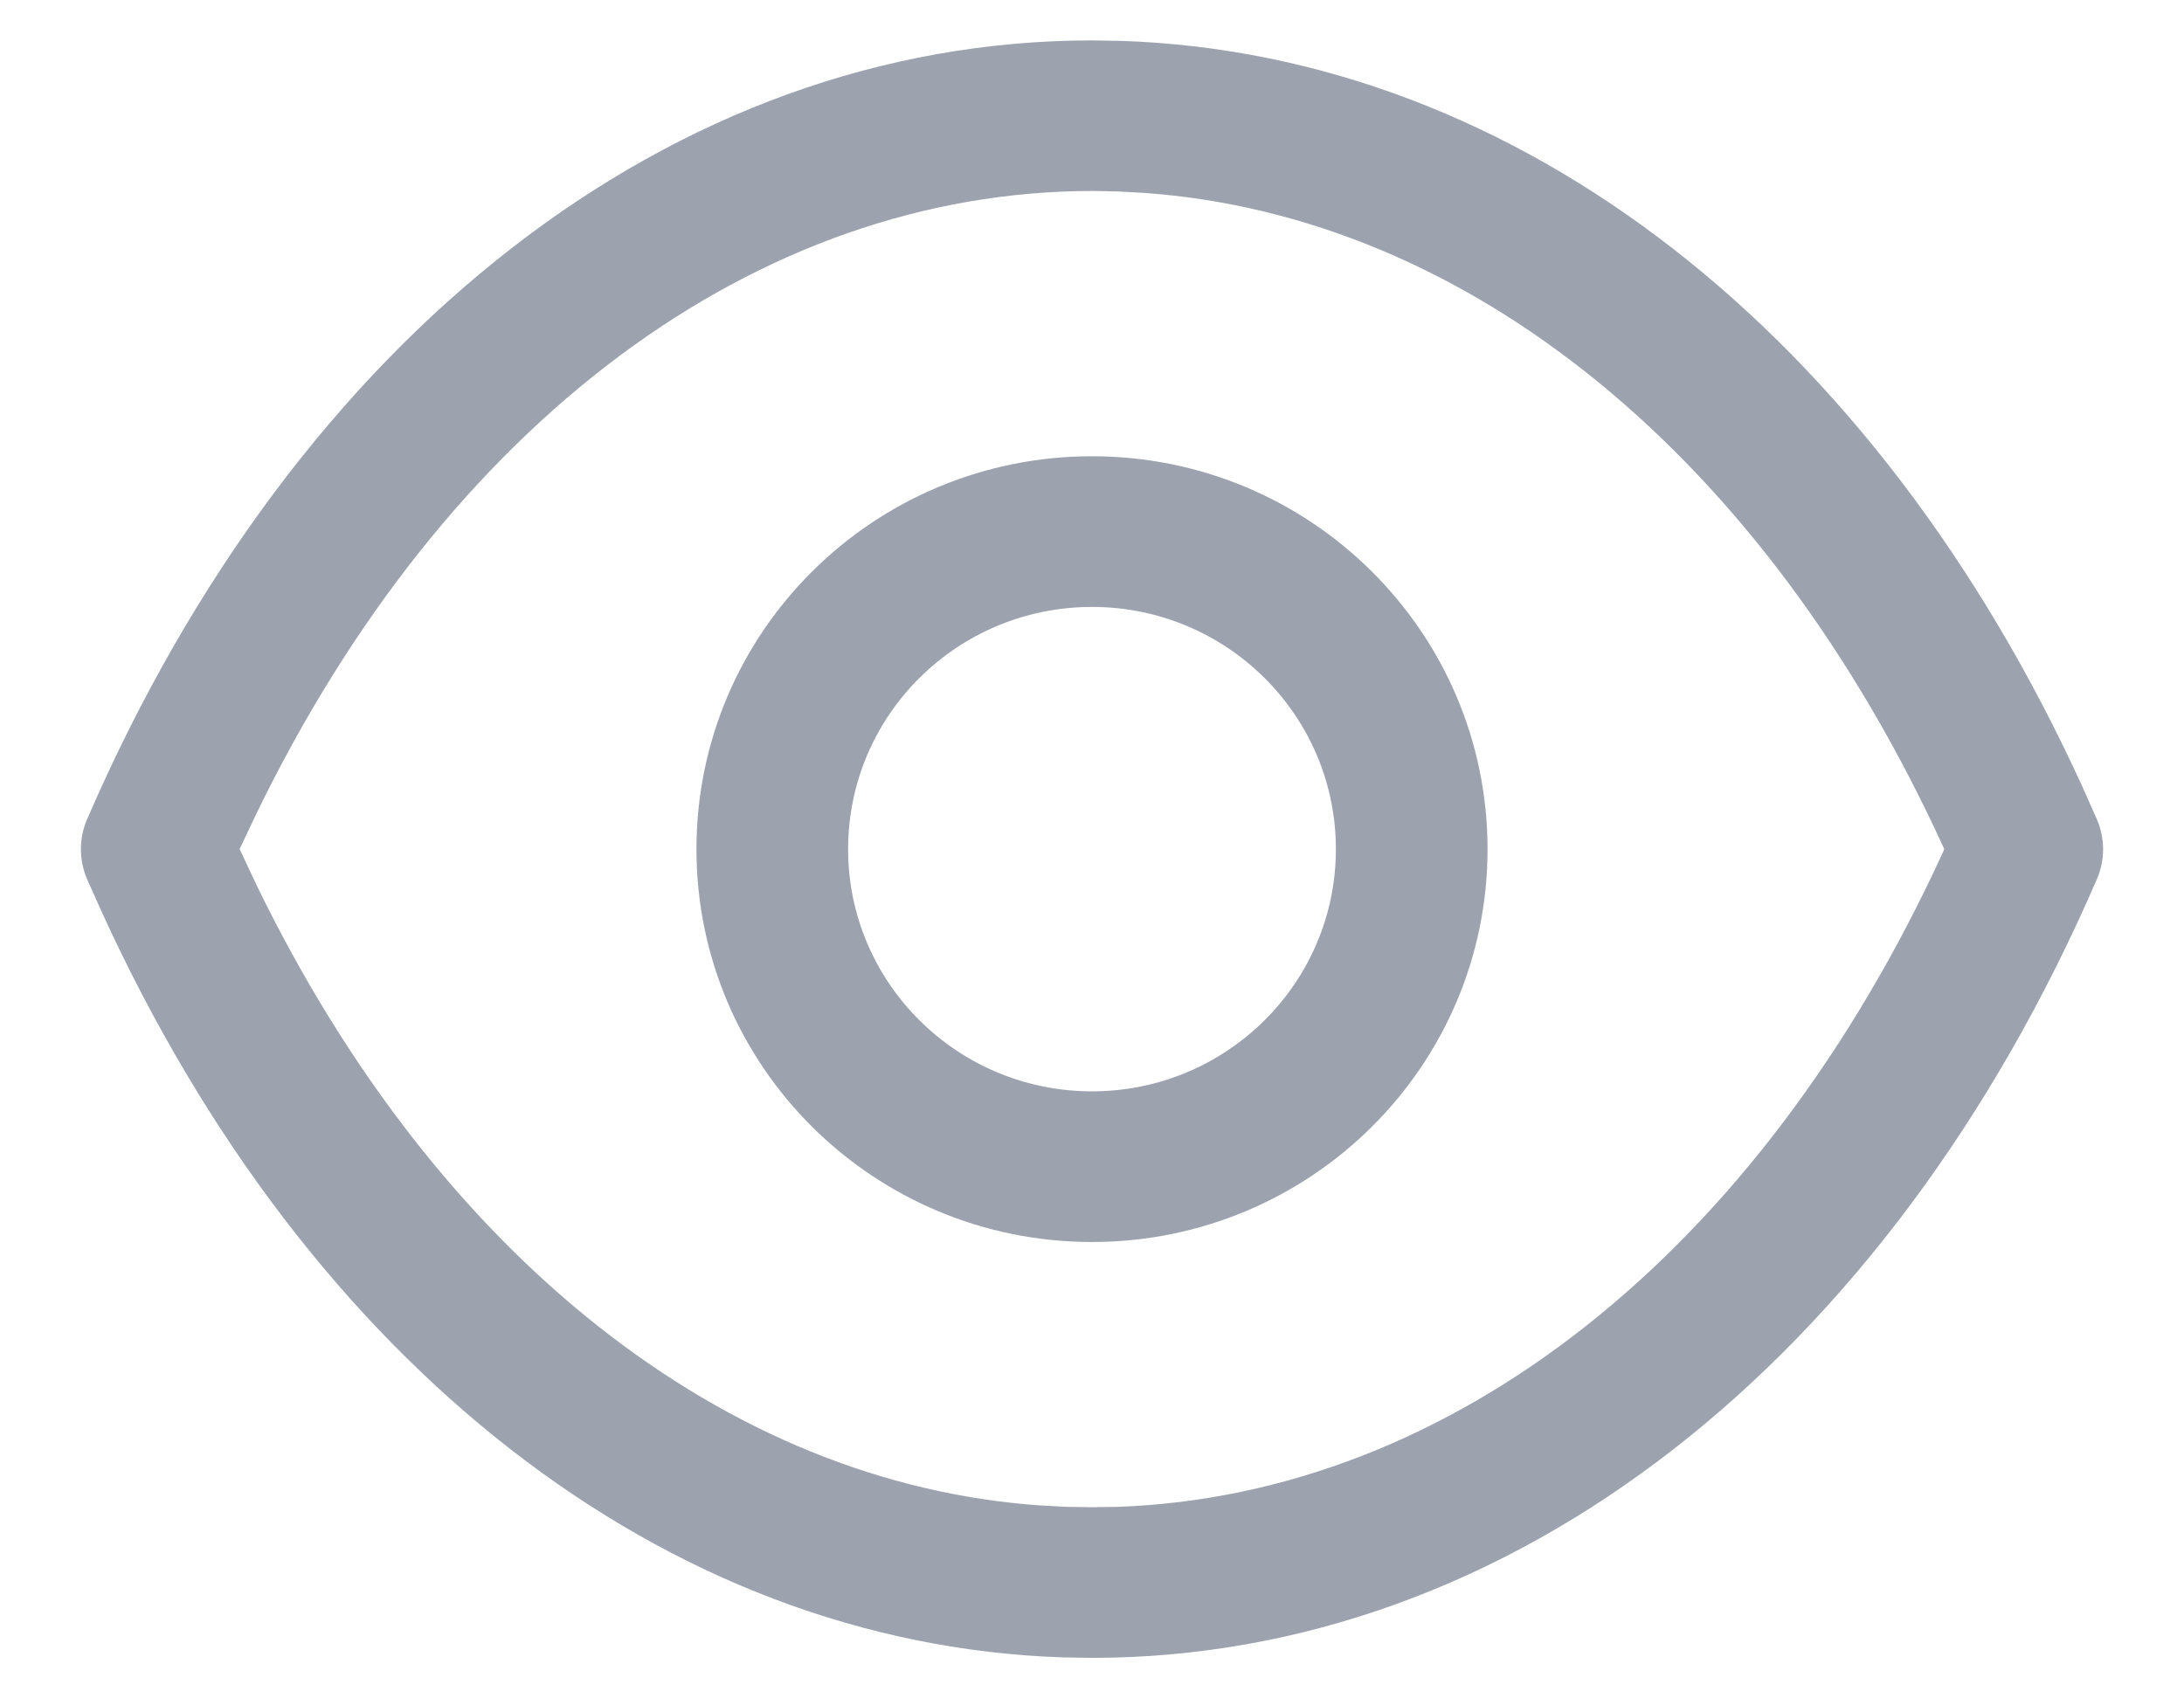 <svg width="18" height="14" viewBox="0 0 18 14" fill="none" xmlns="http://www.w3.org/2000/svg">
<path fill-rule="evenodd" clip-rule="evenodd" d="M9.24 0.337L9.002 0.333C5.551 0.333 2.441 2.769 0.717 6.755C0.65 6.911 0.65 7.088 0.717 7.245L0.837 7.514C2.539 11.244 5.48 13.553 8.76 13.662L8.998 13.666C12.449 13.666 15.559 11.23 17.283 7.245C17.351 7.086 17.35 6.907 17.28 6.749L17.164 6.488C15.458 2.75 12.516 0.446 9.24 0.337ZM9.008 1.574L9.207 1.578L9.429 1.59C12.094 1.779 14.544 3.754 16.024 6.999L16.016 7.019C14.499 10.333 11.964 12.321 9.216 12.421L9.003 12.424L8.789 12.421L8.567 12.409C5.986 12.226 3.605 10.362 2.116 7.299L1.975 6.999L2.106 6.722C3.676 3.477 6.243 1.575 9.008 1.574ZM9 3.761C7.199 3.761 5.74 5.211 5.74 7C5.74 8.788 7.199 10.238 9 10.238C10.8 10.238 12.26 8.788 12.26 7C12.26 5.211 10.8 3.761 9 3.761ZM9 5.003C10.11 5.003 11.01 5.897 11.01 7C11.01 8.102 10.11 8.996 9 8.996C7.89 8.996 6.99 8.102 6.99 7C6.99 5.896 7.89 5.003 9 5.003Z" fill="#9CA3AF"/>
</svg>
